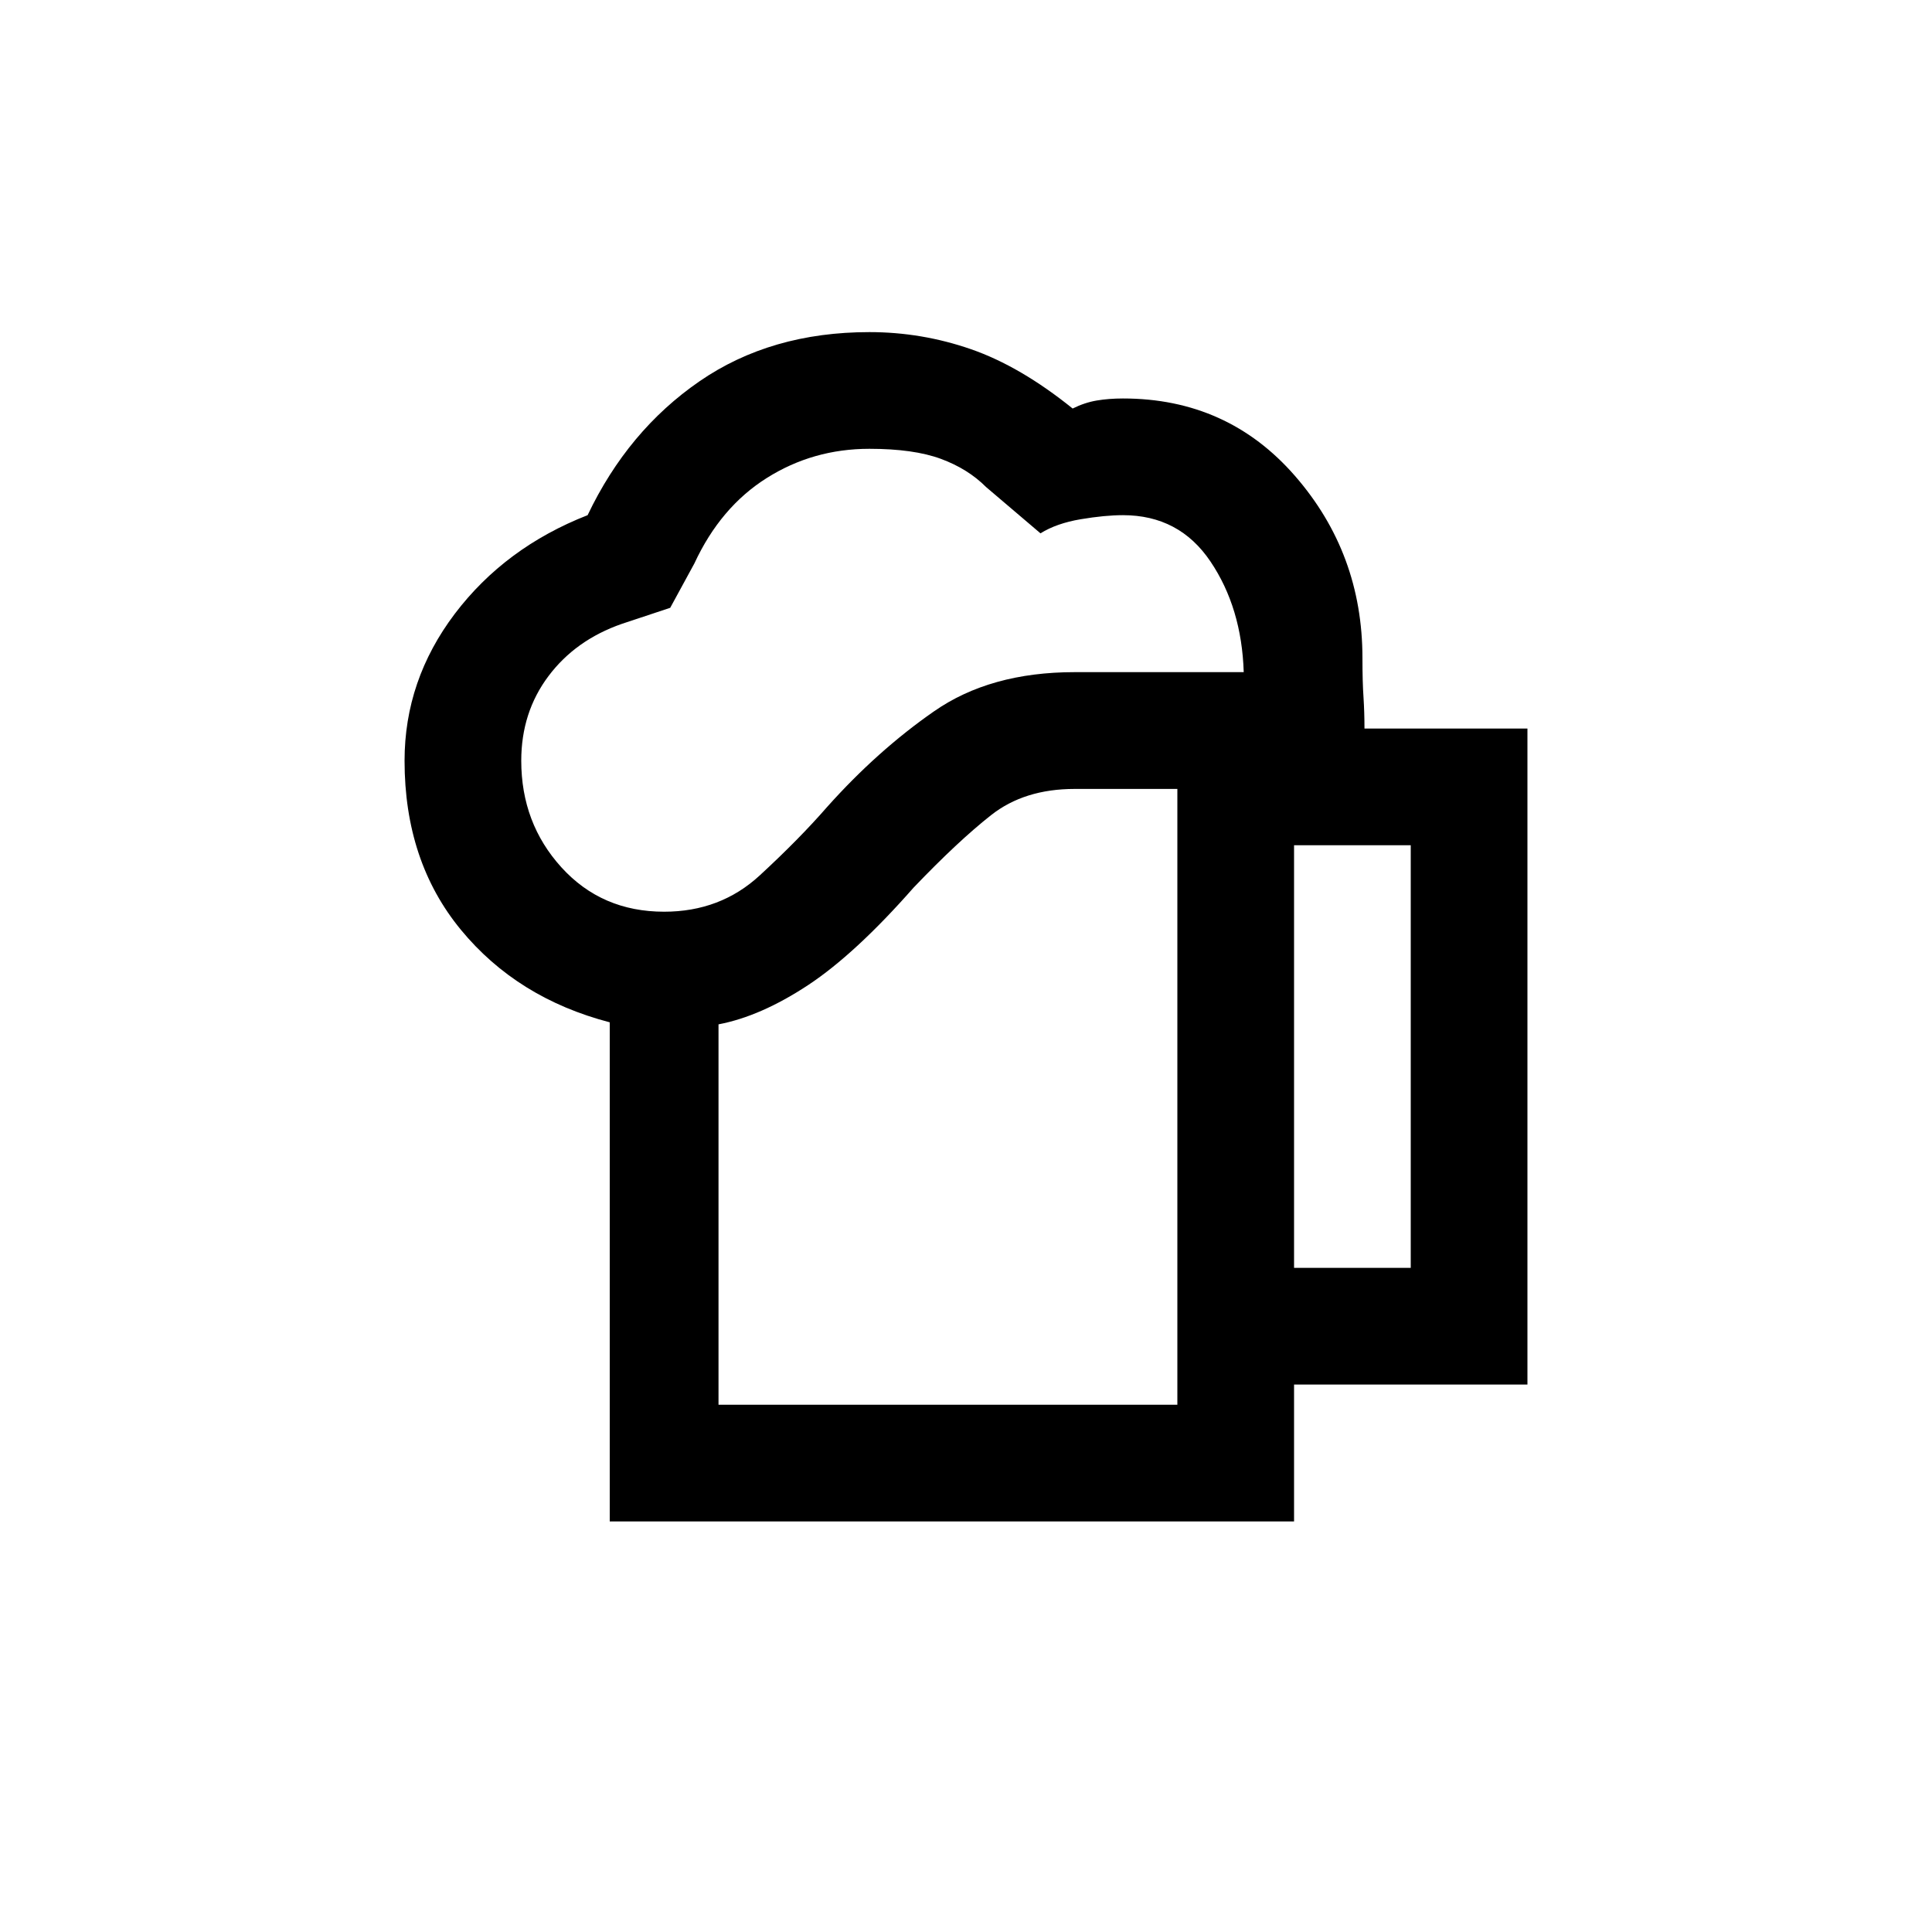<svg xmlns="http://www.w3.org/2000/svg" height="20" width="20"><path d="M7.438 14.542H12.188V8.167H11.125Q10.604 8.167 10.26 8.438Q9.917 8.708 9.458 9.188Q8.854 9.875 8.365 10.198Q7.875 10.521 7.438 10.604ZM6.312 15.75V10.583Q5.354 10.333 4.771 9.625Q4.188 8.917 4.188 7.875Q4.188 7.042 4.708 6.354Q5.229 5.667 6.083 5.333Q6.5 4.458 7.24 3.948Q7.979 3.438 9 3.438Q9.542 3.438 10.052 3.615Q10.562 3.792 11.104 4.229Q11.229 4.167 11.354 4.146Q11.479 4.125 11.625 4.125Q12.708 4.125 13.406 4.927Q14.104 5.729 14.104 6.812Q14.104 7.062 14.115 7.219Q14.125 7.375 14.125 7.542H15.812V14.333H13.396V15.75ZM5.396 7.875Q5.396 8.521 5.812 8.979Q6.229 9.438 6.875 9.438Q7.458 9.438 7.865 9.062Q8.271 8.688 8.562 8.354Q9.083 7.771 9.667 7.365Q10.25 6.958 11.125 6.958H12.875Q12.854 6.292 12.531 5.813Q12.208 5.333 11.625 5.333Q11.438 5.333 11.188 5.375Q10.938 5.417 10.771 5.521L10.208 5.042Q10.021 4.854 9.74 4.75Q9.458 4.646 9 4.646Q8.417 4.646 7.938 4.948Q7.458 5.25 7.188 5.833L6.938 6.292L6.438 6.458Q5.958 6.625 5.677 7Q5.396 7.375 5.396 7.875ZM13.396 13.125H14.604V8.75H13.396ZM7.438 14.542Q7.875 14.542 8.365 14.542Q8.854 14.542 9.458 14.542Q9.917 14.542 10.26 14.542Q10.604 14.542 11.125 14.542H12.188Z"/></svg>